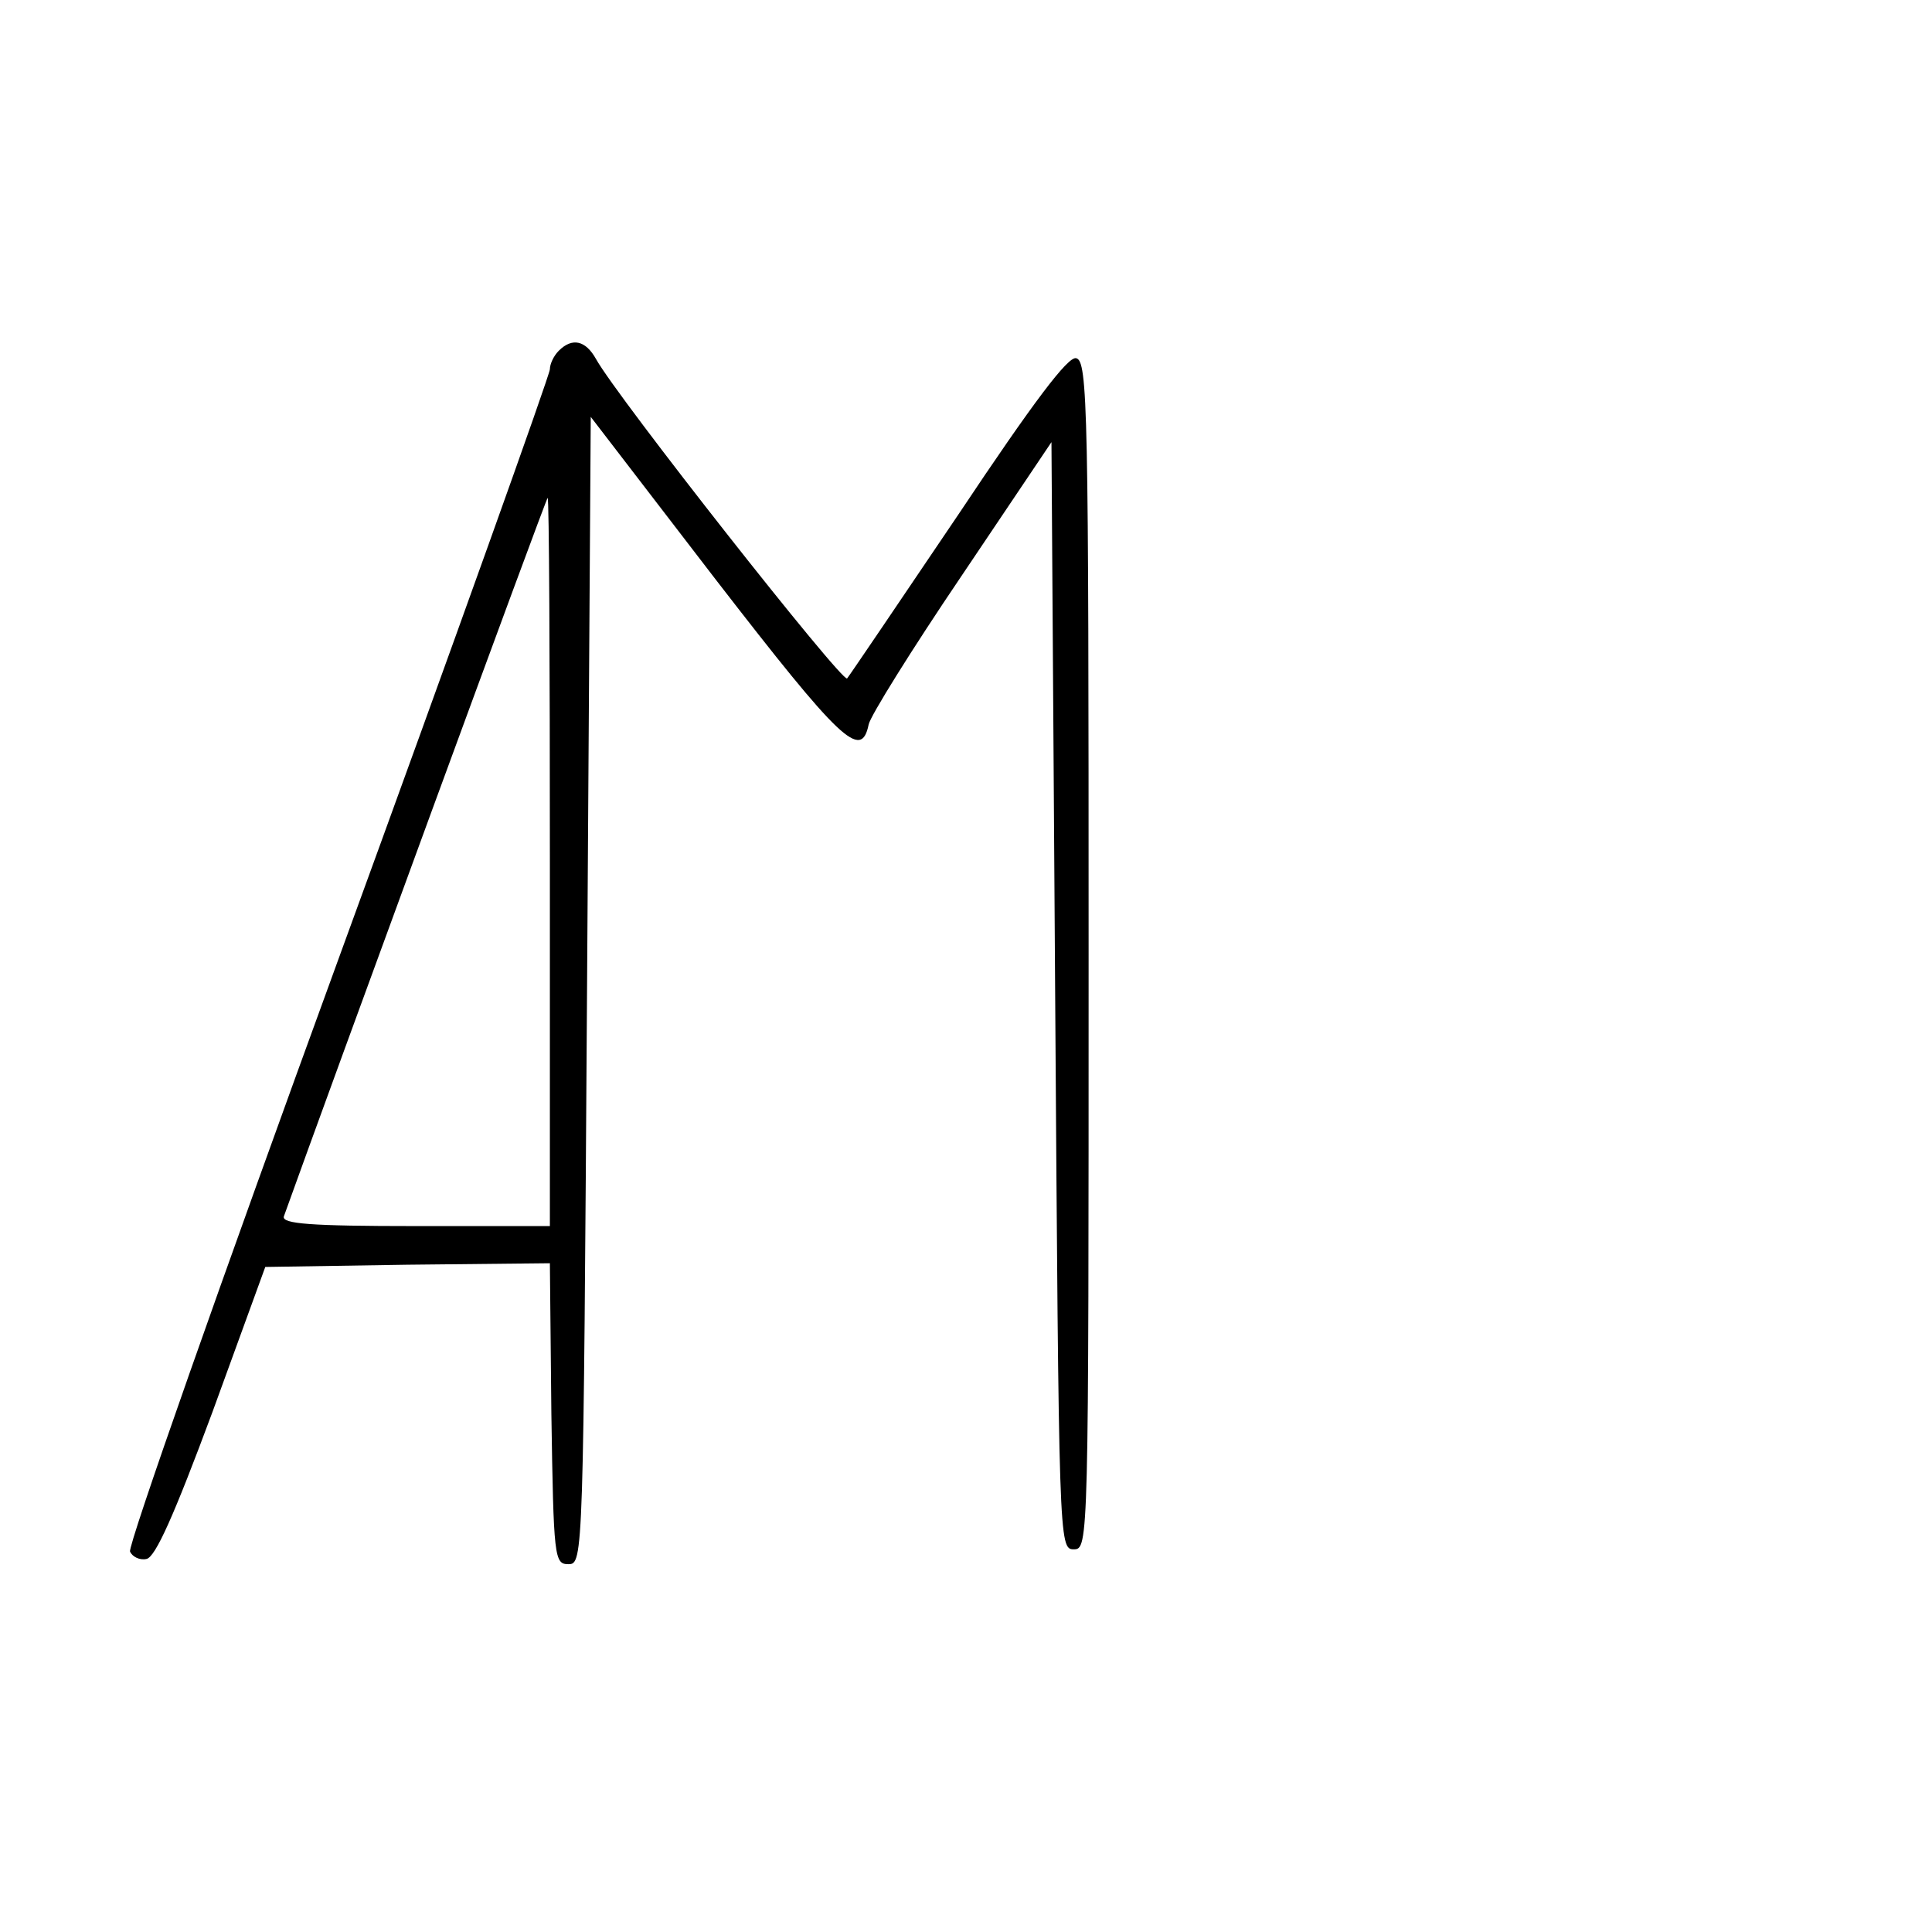 <?xml version="1.0" standalone="no"?>
<!DOCTYPE svg PUBLIC "-//W3C//DTD SVG 20010904//EN"
 "http://www.w3.org/TR/2001/REC-SVG-20010904/DTD/svg10.dtd">
<svg version="1.0" xmlns="http://www.w3.org/2000/svg"
 width="260pt" height="260pt" viewBox="0 0 260 260"
 preserveAspectRatio="xMidYMid meet">
<g transform="translate(0,260) scale(0.1,-0.1)"
fill="#000000" stroke="none">
<path d="M752 2128 c-7 -7 -12 -18 -12 -25 0 -7 -128 -365 -285 -795 -157
-430 -283 -788 -280 -796 3 -7 13 -12 22 -10 12 2 37 58 89 198 l71 195 191 3
192 2 2 -202 c3 -195 4 -203 23 -203 20 0 20 8 25 772 l5 772 169 -220 c167
-216 195 -243 205 -194 2 11 58 101 125 200 l121 180 5 -745 c5 -737 5 -745
25 -745 20 0 20 7 20 800 0 737 -1 800 -17 803 -11 2 -56 -57 -158 -210 -79
-117 -146 -216 -150 -221 -6 -7 -310 379 -338 430 -14 25 -32 29 -50 11z m-12
-688 l0 -490 -181 0 c-141 0 -180 3 -177 13 61 170 353 967 355 967 2 0 3
-220 3 -490z"/>
</g>
</svg>
